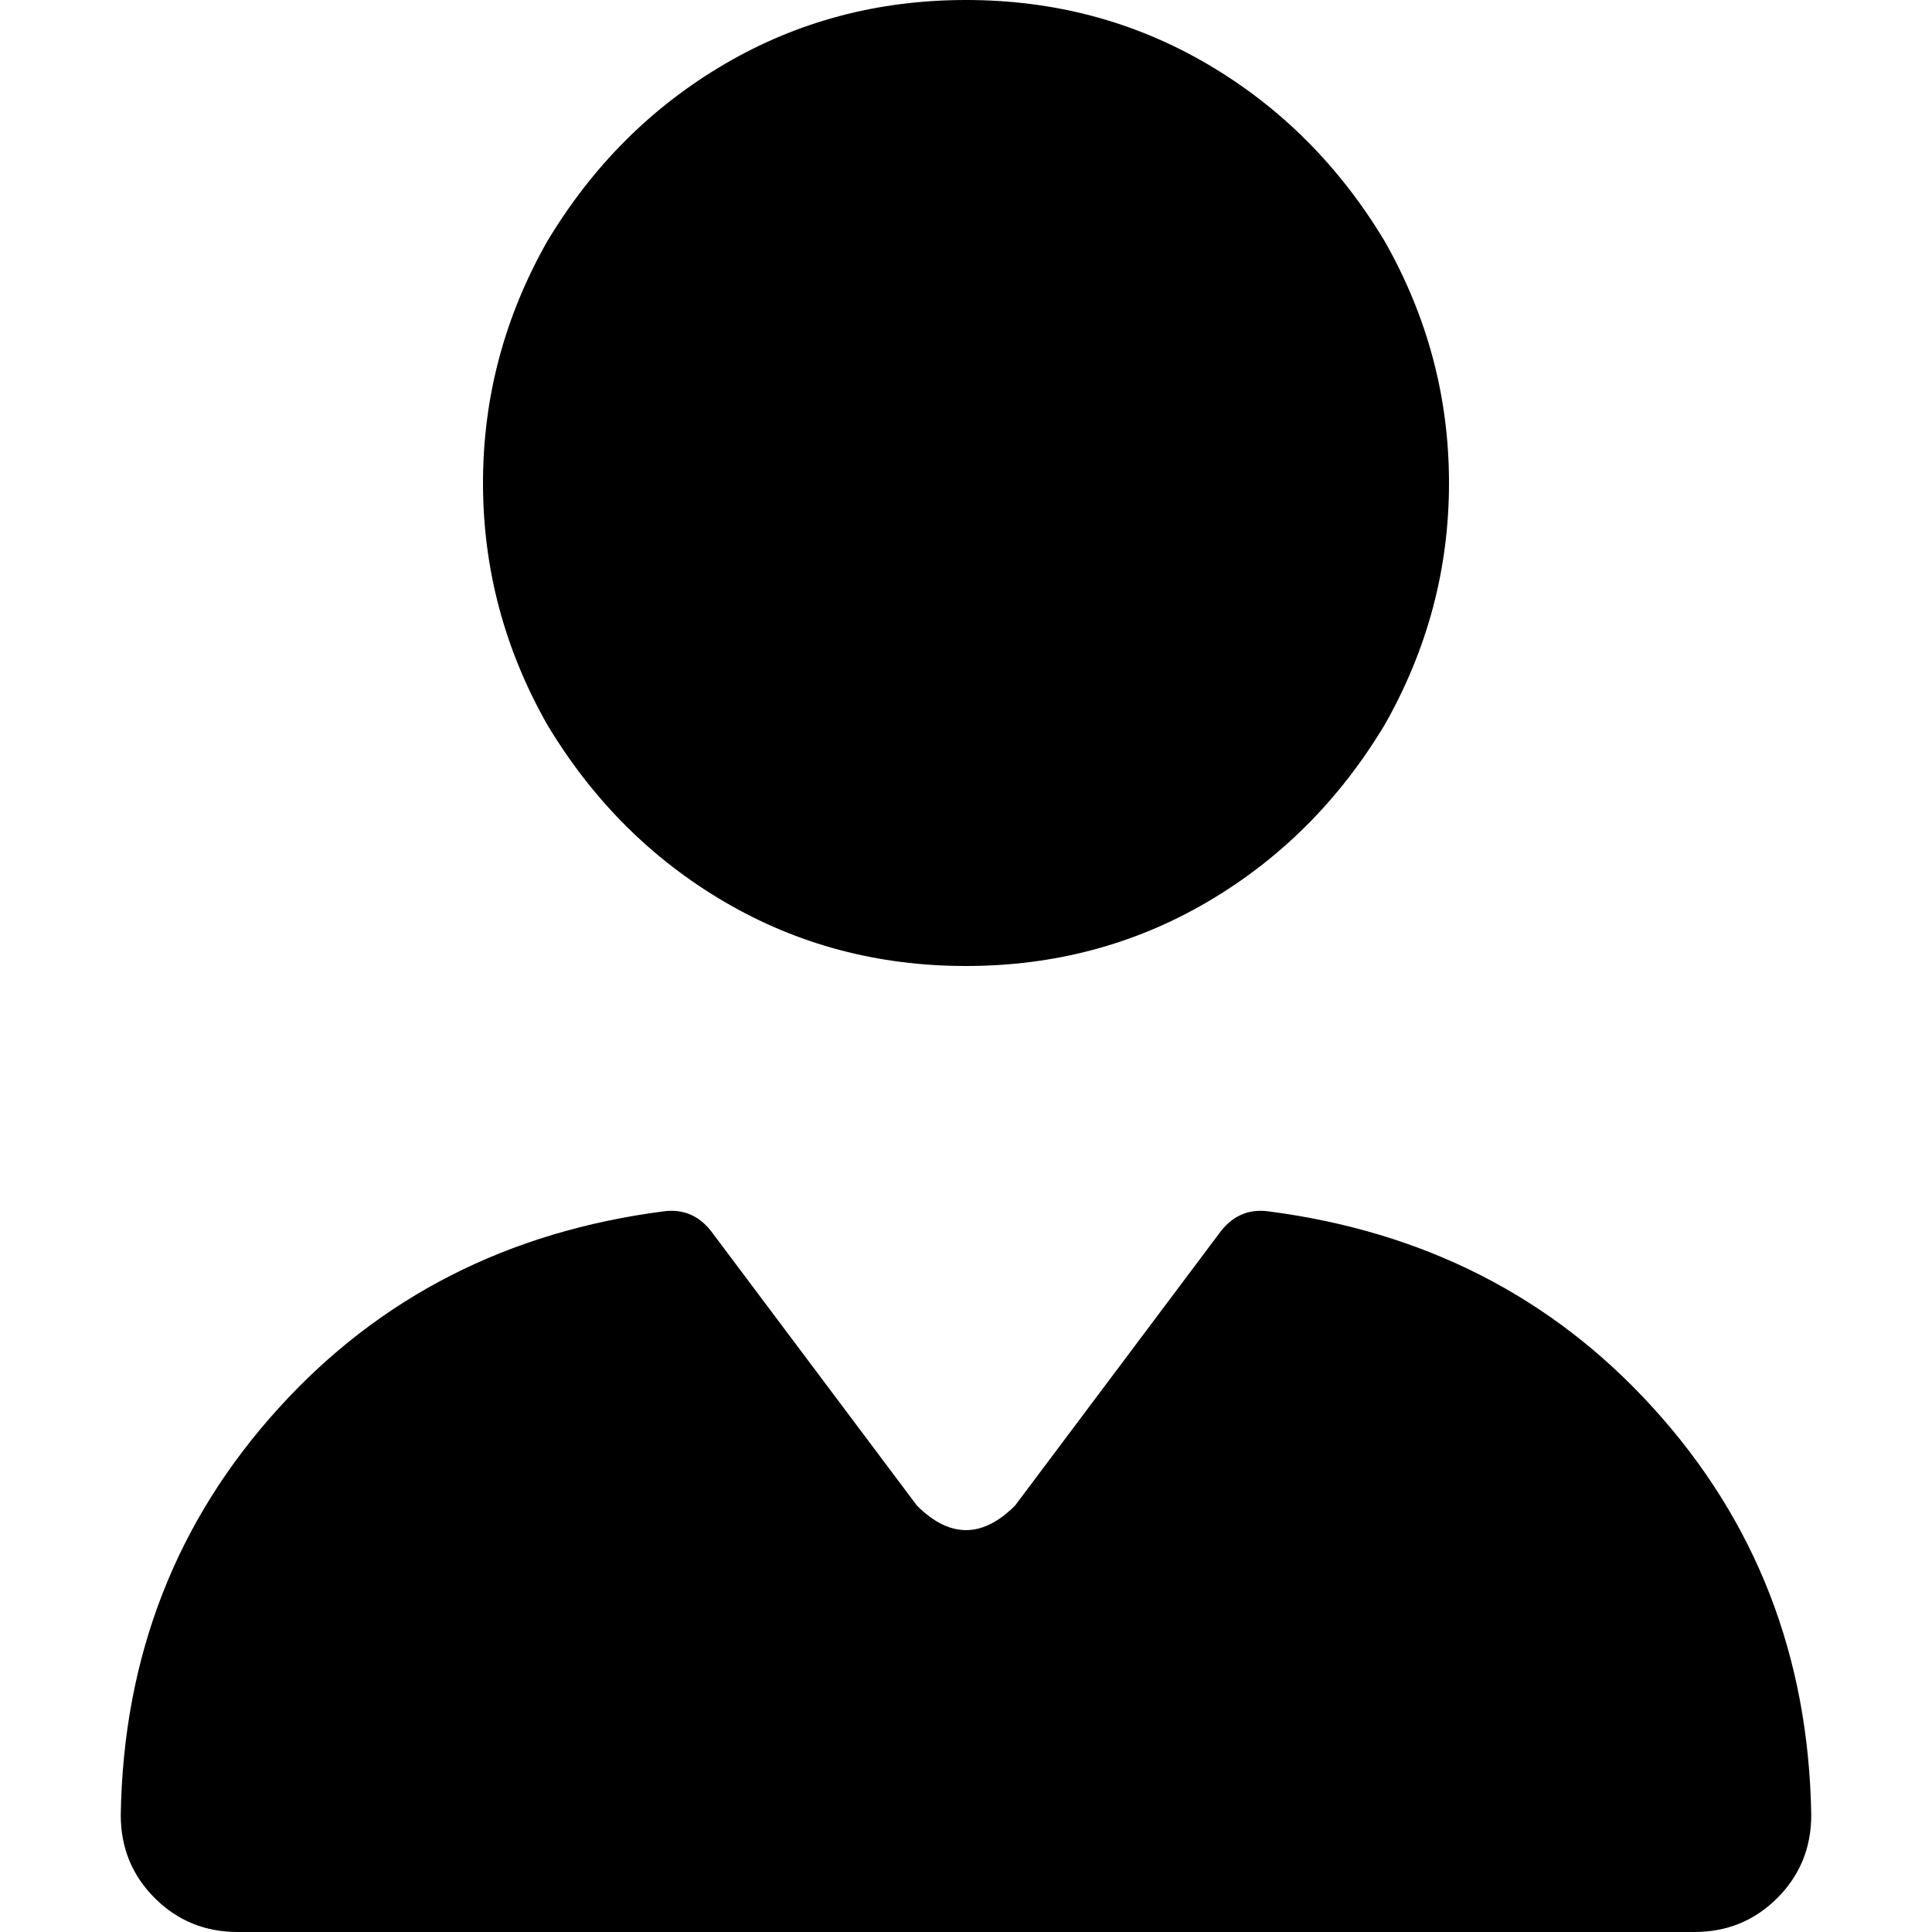 <svg xmlns="http://www.w3.org/2000/svg" viewBox="0 0 512 512">
  <path d="M 256 0 Q 221 0 192 17 L 192 17 L 192 17 Q 163 34 145 64 Q 128 94 128 128 Q 128 162 145 192 Q 163 222 192 239 Q 221 256 256 256 Q 291 256 320 239 Q 349 222 367 192 Q 384 162 384 128 Q 384 94 367 64 Q 349 34 320 17 Q 291 0 256 0 L 256 0 Z M 189 327 Q 184 320 176 321 Q 114 329 74 373 Q 33 418 32 481 Q 32 494 41 503 Q 50 512 63 512 L 449 512 L 449 512 Q 462 512 471 503 Q 480 494 480 481 Q 479 418 438 373 Q 398 329 336 321 Q 328 320 323 327 L 269 399 L 269 399 Q 256 412 243 399 L 189 327 L 189 327 Z" />
</svg>